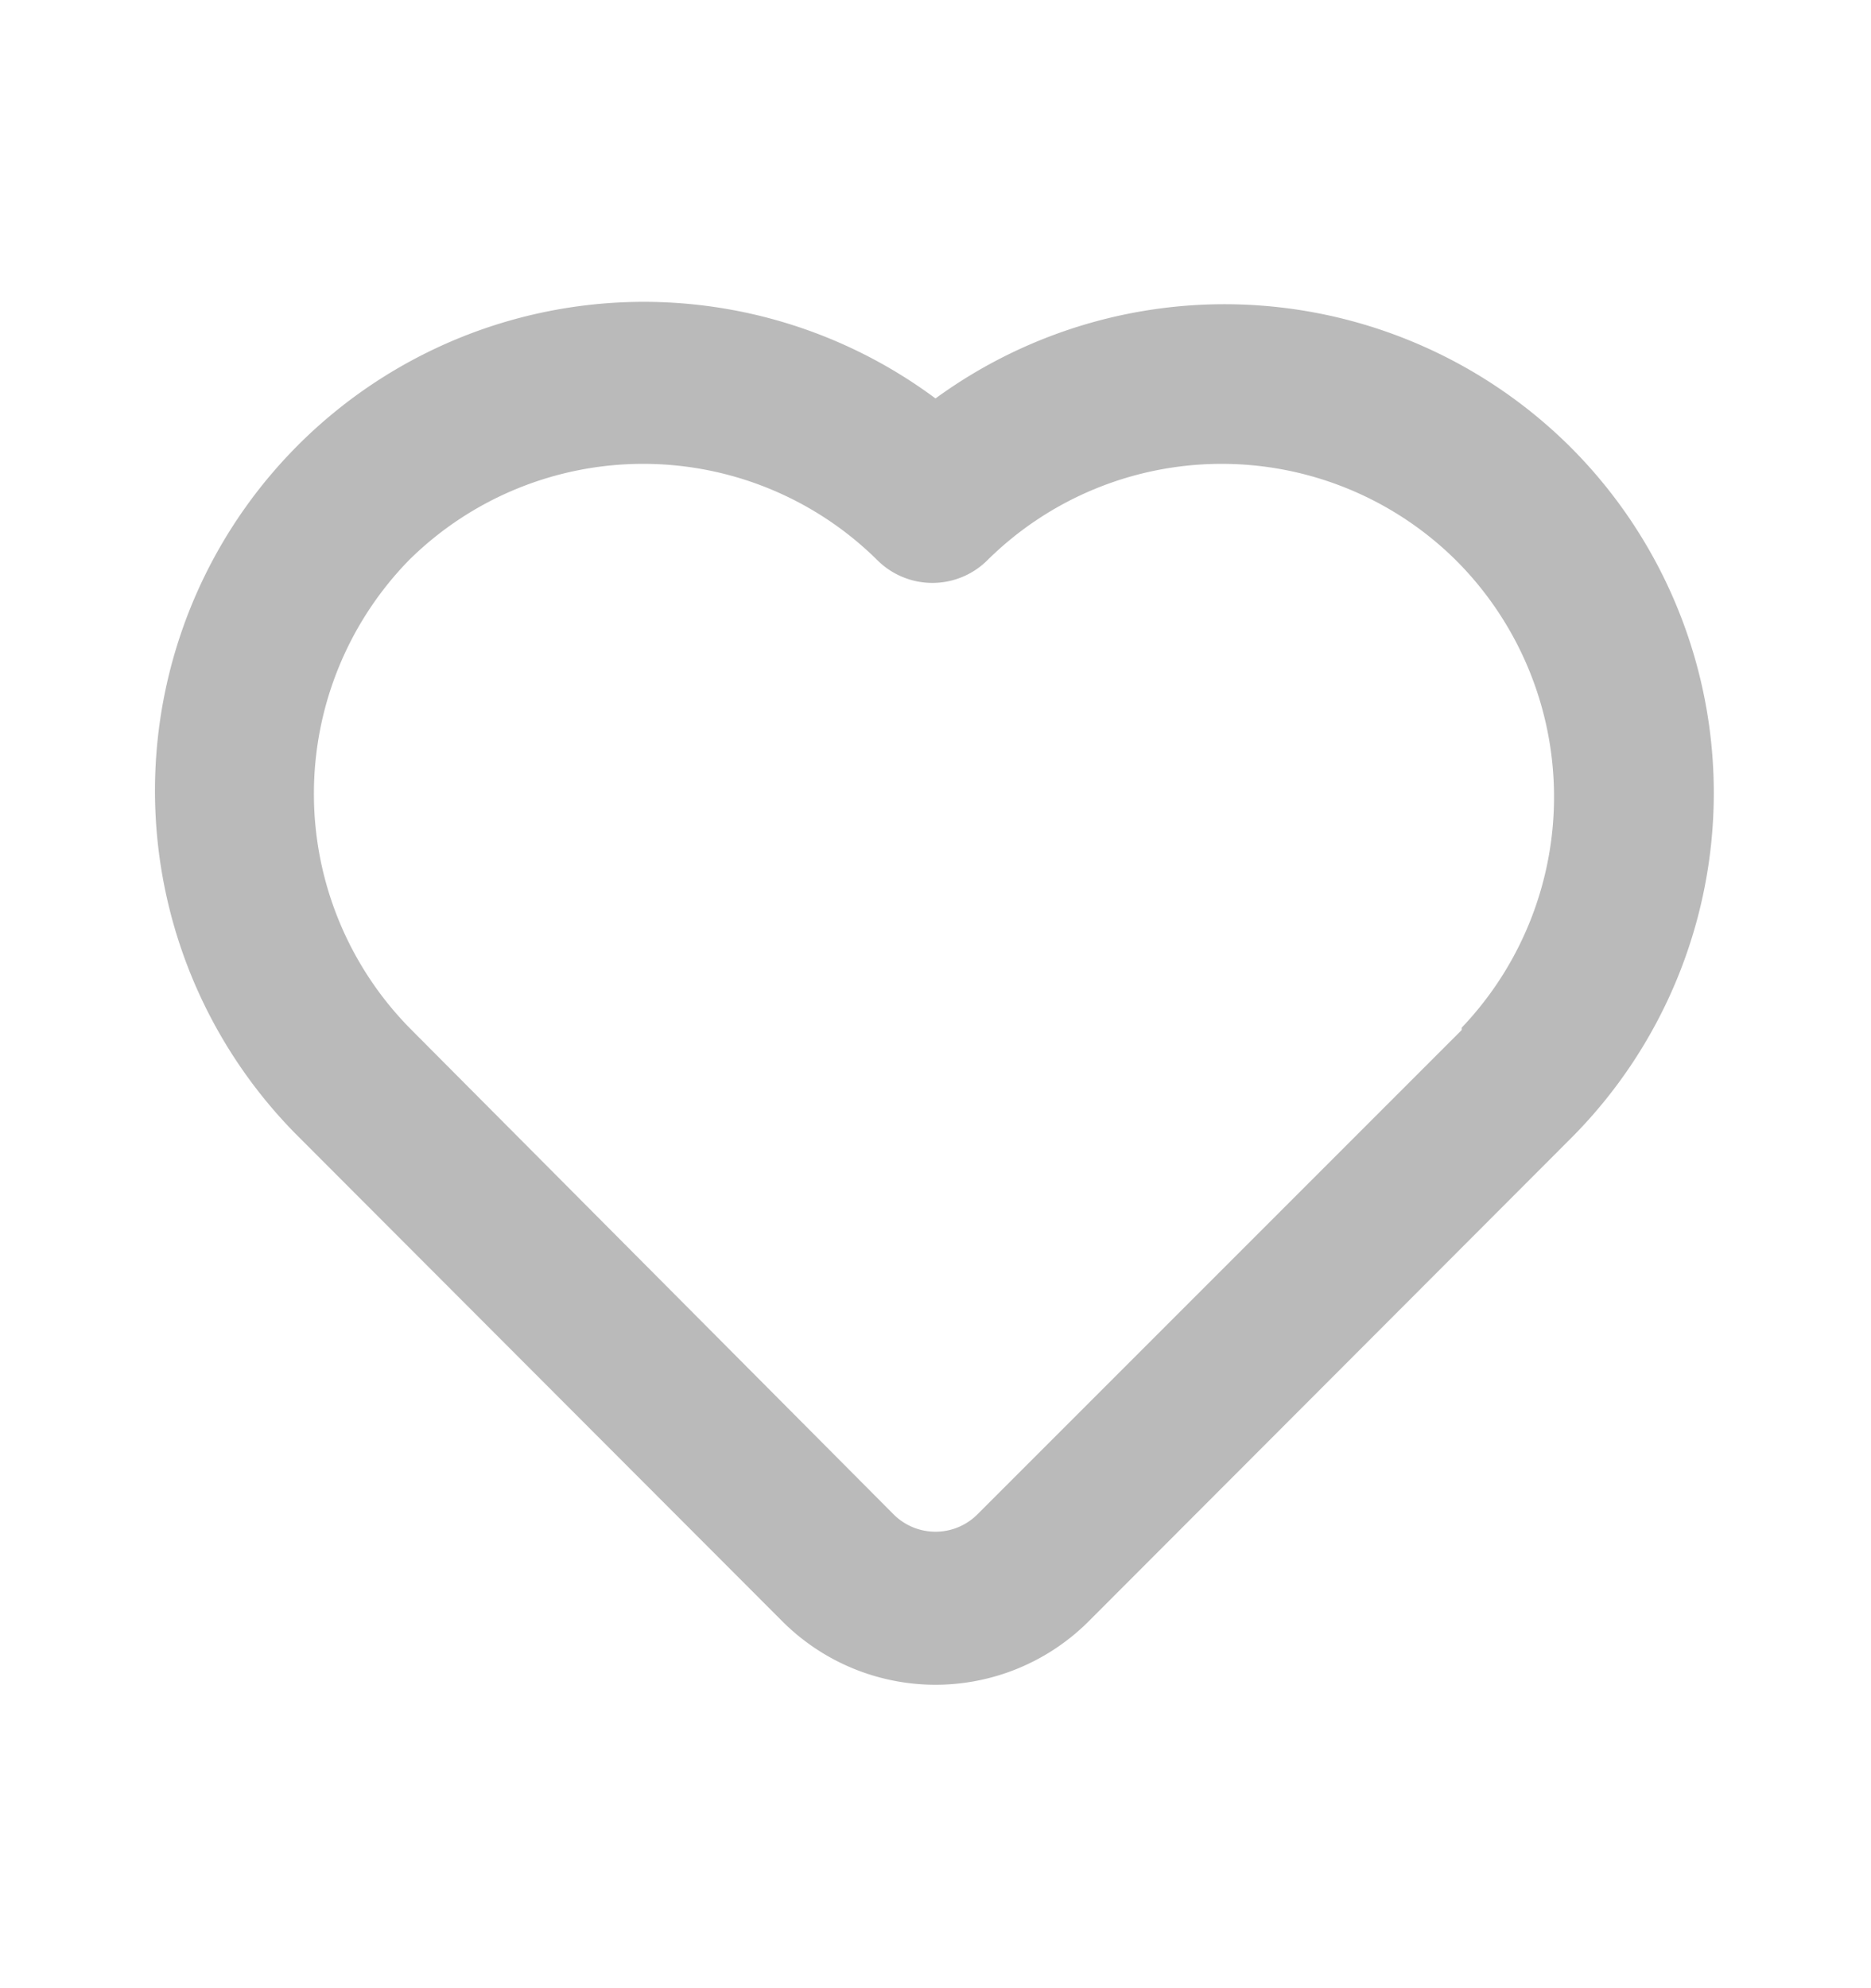 <svg width="16" height="17" fill="none" xmlns="http://www.w3.org/2000/svg"><path d="M13.44 3.833A4.193 4.193 0 0 0 8 3.407a4.18 4.18 0 0 0-5.44 6.32l4.14 4.146a1.853 1.853 0 0 0 2.6 0l4.14-4.146a4.18 4.18 0 0 0 0-5.894Zm-.94 4.974-4.14 4.14a.507.507 0 0 1-.72 0L3.5 8.787a2.86 2.86 0 0 1 0-4 2.847 2.847 0 0 1 4 0 .667.667 0 0 0 .947 0 2.847 2.847 0 0 1 4 0 2.86 2.86 0 0 1 .053 4v.02Z" fill="#BABABA"/></svg>